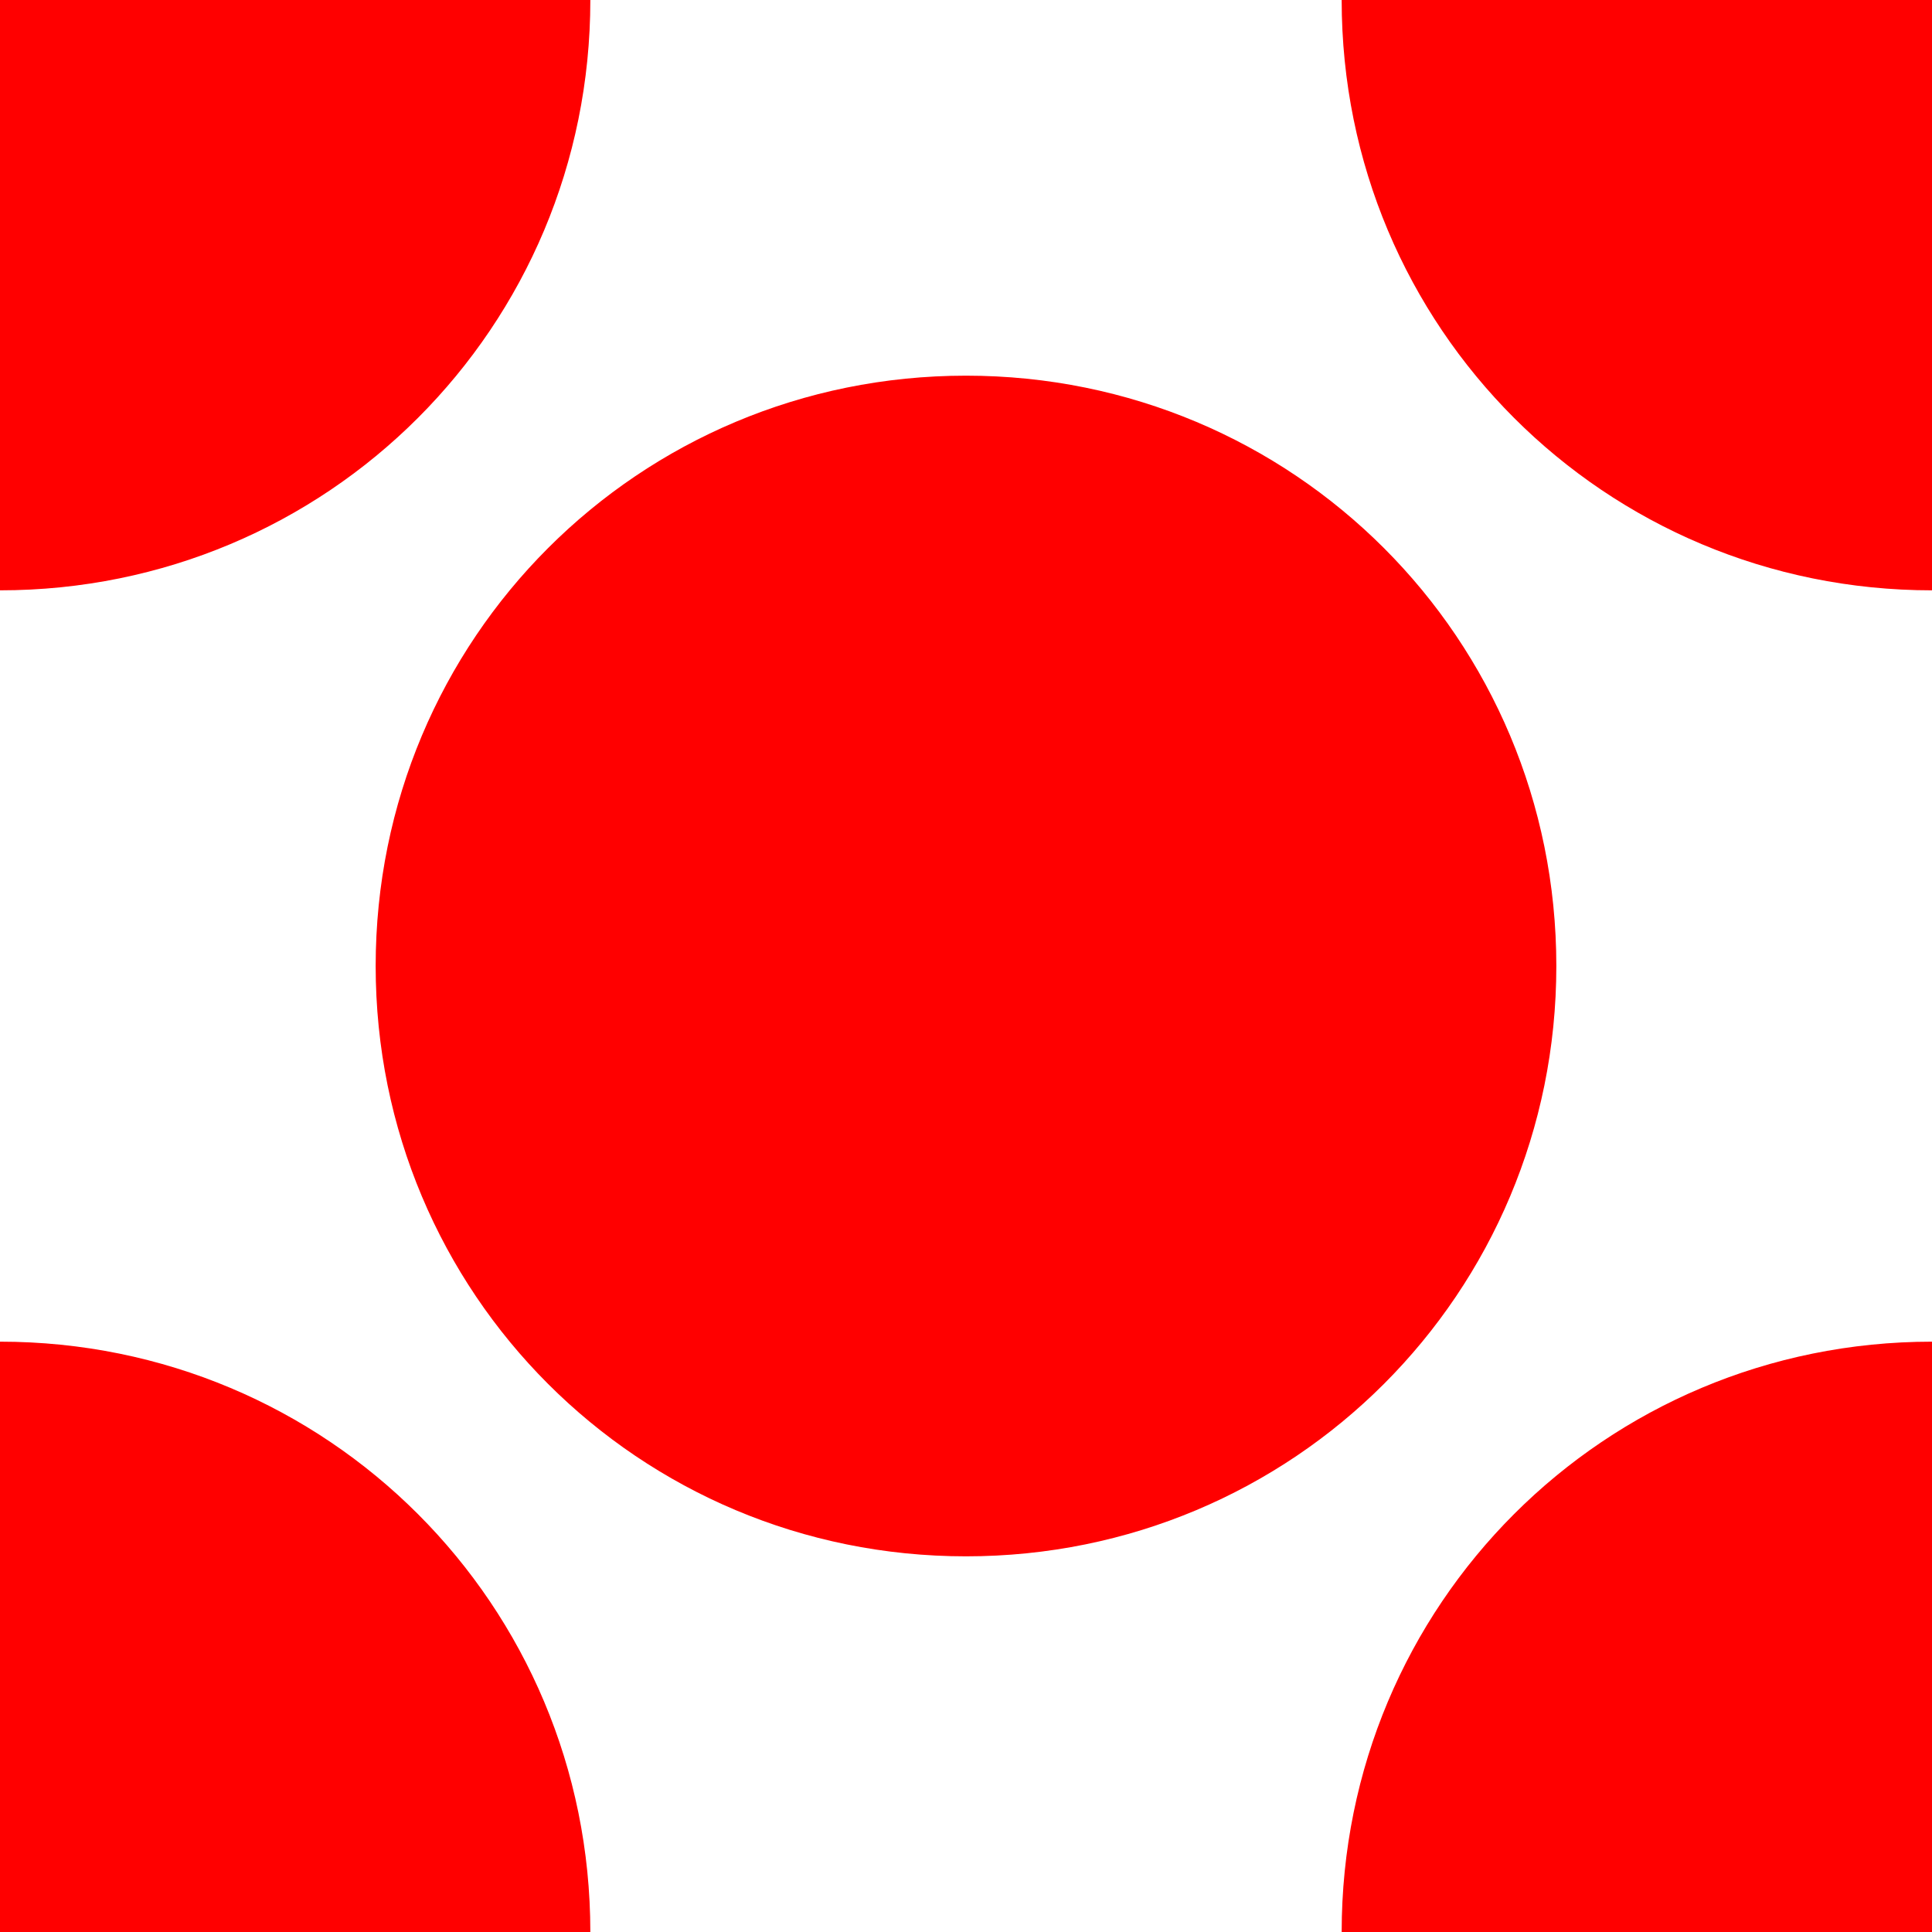 <svg width="36" height="36" viewBox="0 0 36 36" xmlns="http://www.w3.org/2000/svg"><title>dots-c</title><g fill="#F00" fill-rule="nonzero"><path d="M18 29c-6.1 0-11-4.9-11-11S11.9 7 18 7s11 4.9 11 11-4.9 11-11 11zM0 11c-6.1 0-11-4.9-11-11s4.9-11 11-11S11-6.1 11 0 6.1 11 0 11zM0 47c-6.1 0-11-4.9-11-11s4.9-11 11-11 11 4.9 11 11S6.1 47 0 47zM36 11c-6.1 0-11-4.9-11-11s4.9-11 11-11S47-6.1 47 0s-4.9 11-11 11zM36 47c-6.1 0-11-4.9-11-11s4.9-11 11-11 11 4.9 11 11-4.9 11-11 11z"/></g></svg>